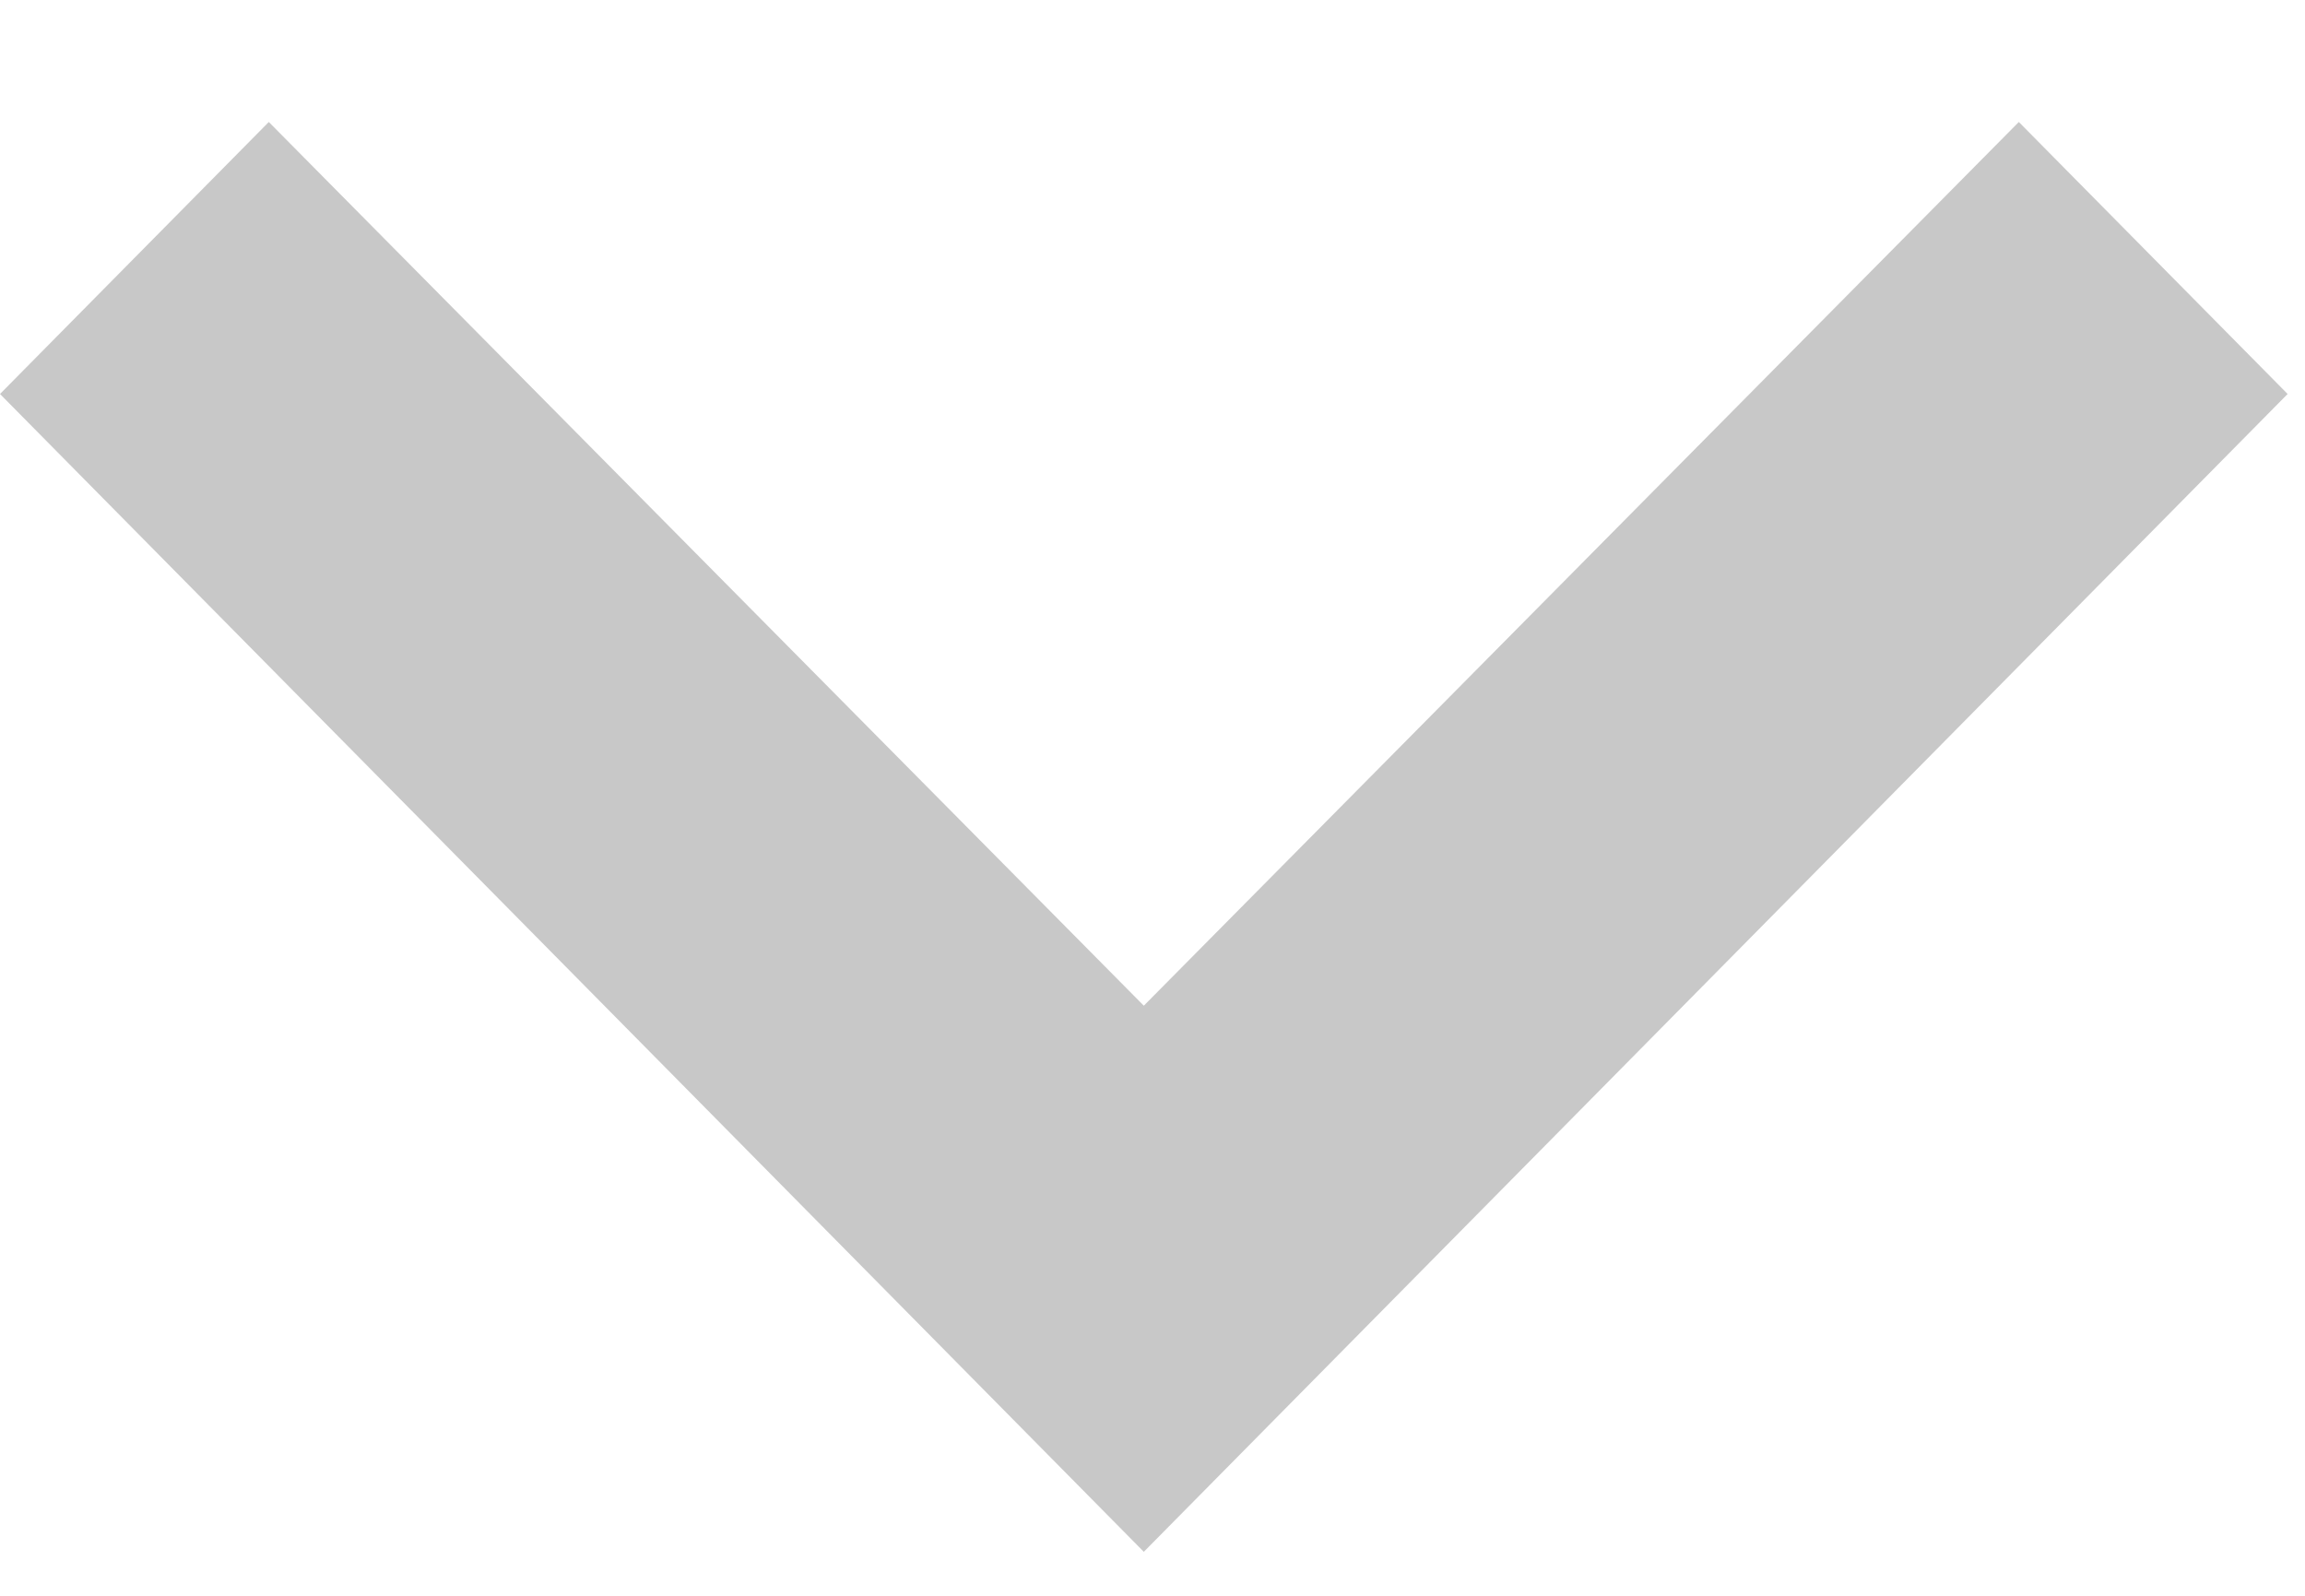 <svg width="13" height="9" viewBox="0 0 13 9" fill="none" xmlns="http://www.w3.org/2000/svg">
<path opacity="0.8" d="M1.516 0.688L6.451 5.672L11.386 0.688L12.902 2.222L6.451 8.752L0 2.222L1.516 0.688Z" fill="#BABABA"/>
</svg>
